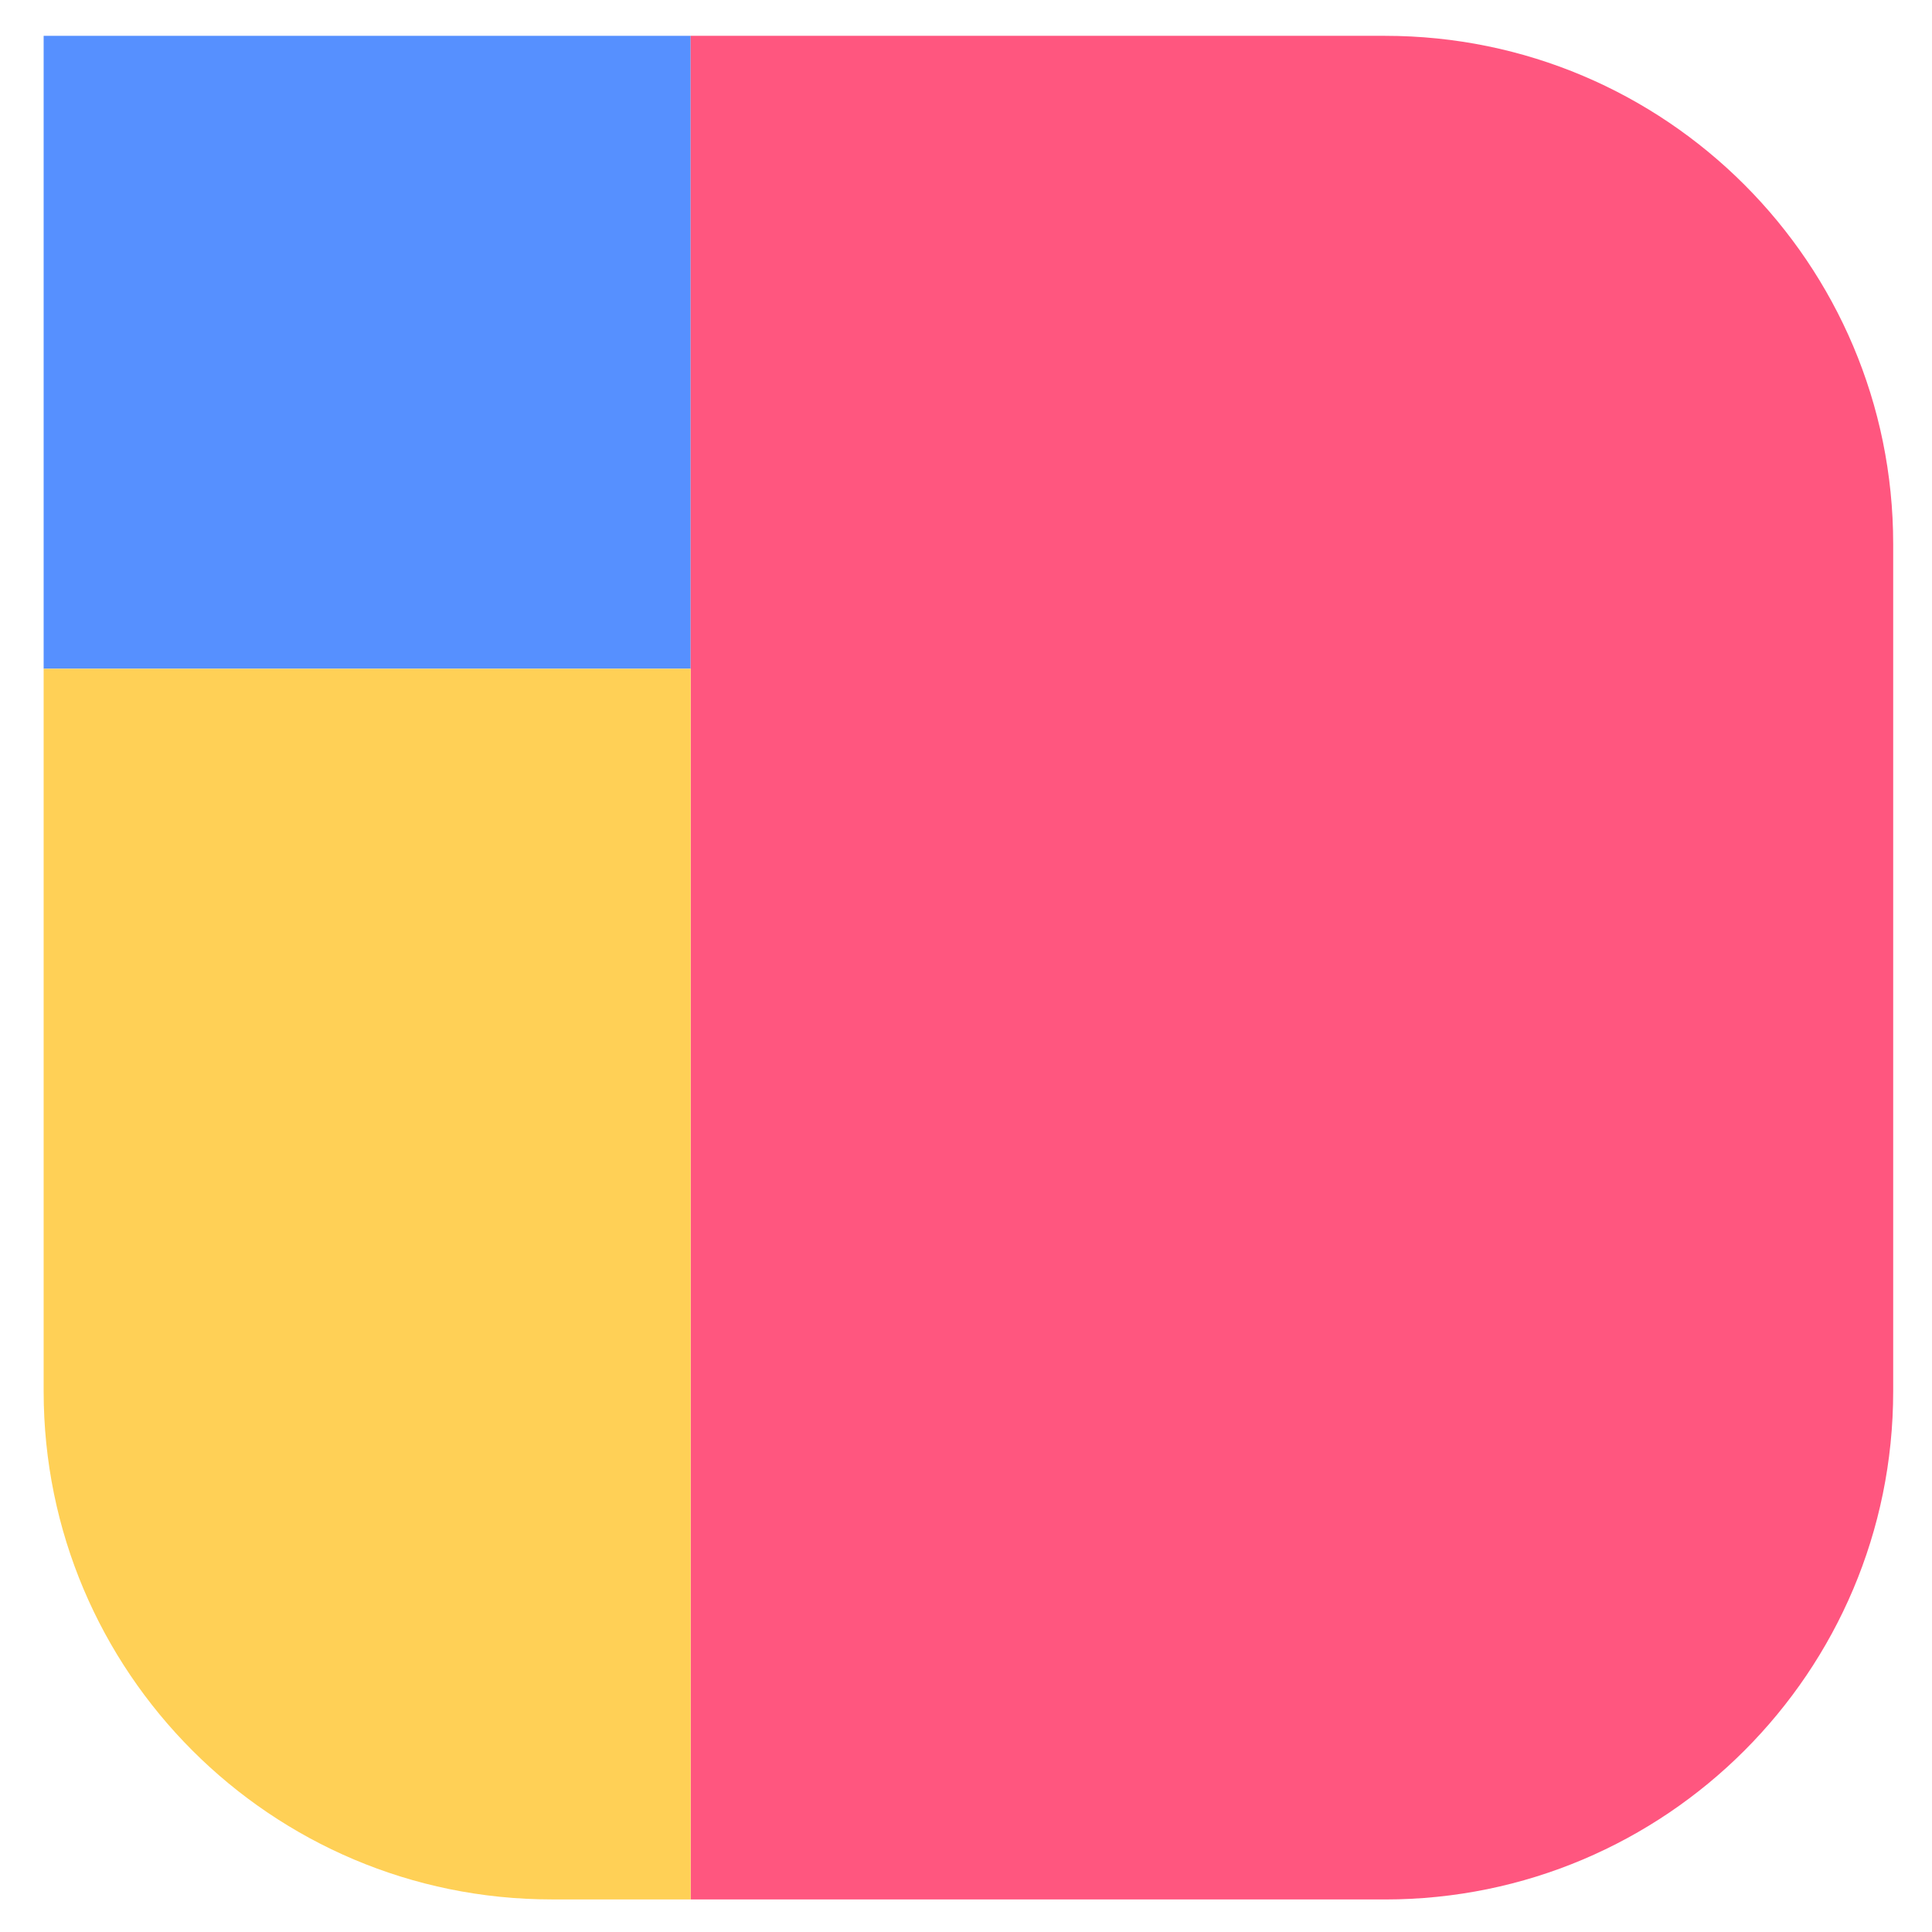 <svg width="44" height="44" viewBox="0 0 44 44" fill="none" xmlns="http://www.w3.org/2000/svg">
<rect x="0.994" y="0.816" width="14.735" height="14.414" fill="#5690FF"/>
<path d="M15.729 0.816H31.543C37.935 0.816 43.116 5.998 43.116 12.389V31.686C43.116 38.078 37.935 43.259 31.543 43.259H15.729V0.816Z" fill="#FF567F"/>
<path d="M0.994 15.231H15.729V43.258H12.566C6.175 43.258 0.994 38.077 0.994 31.686V15.231Z" fill="#FFD056"/>
</svg>
